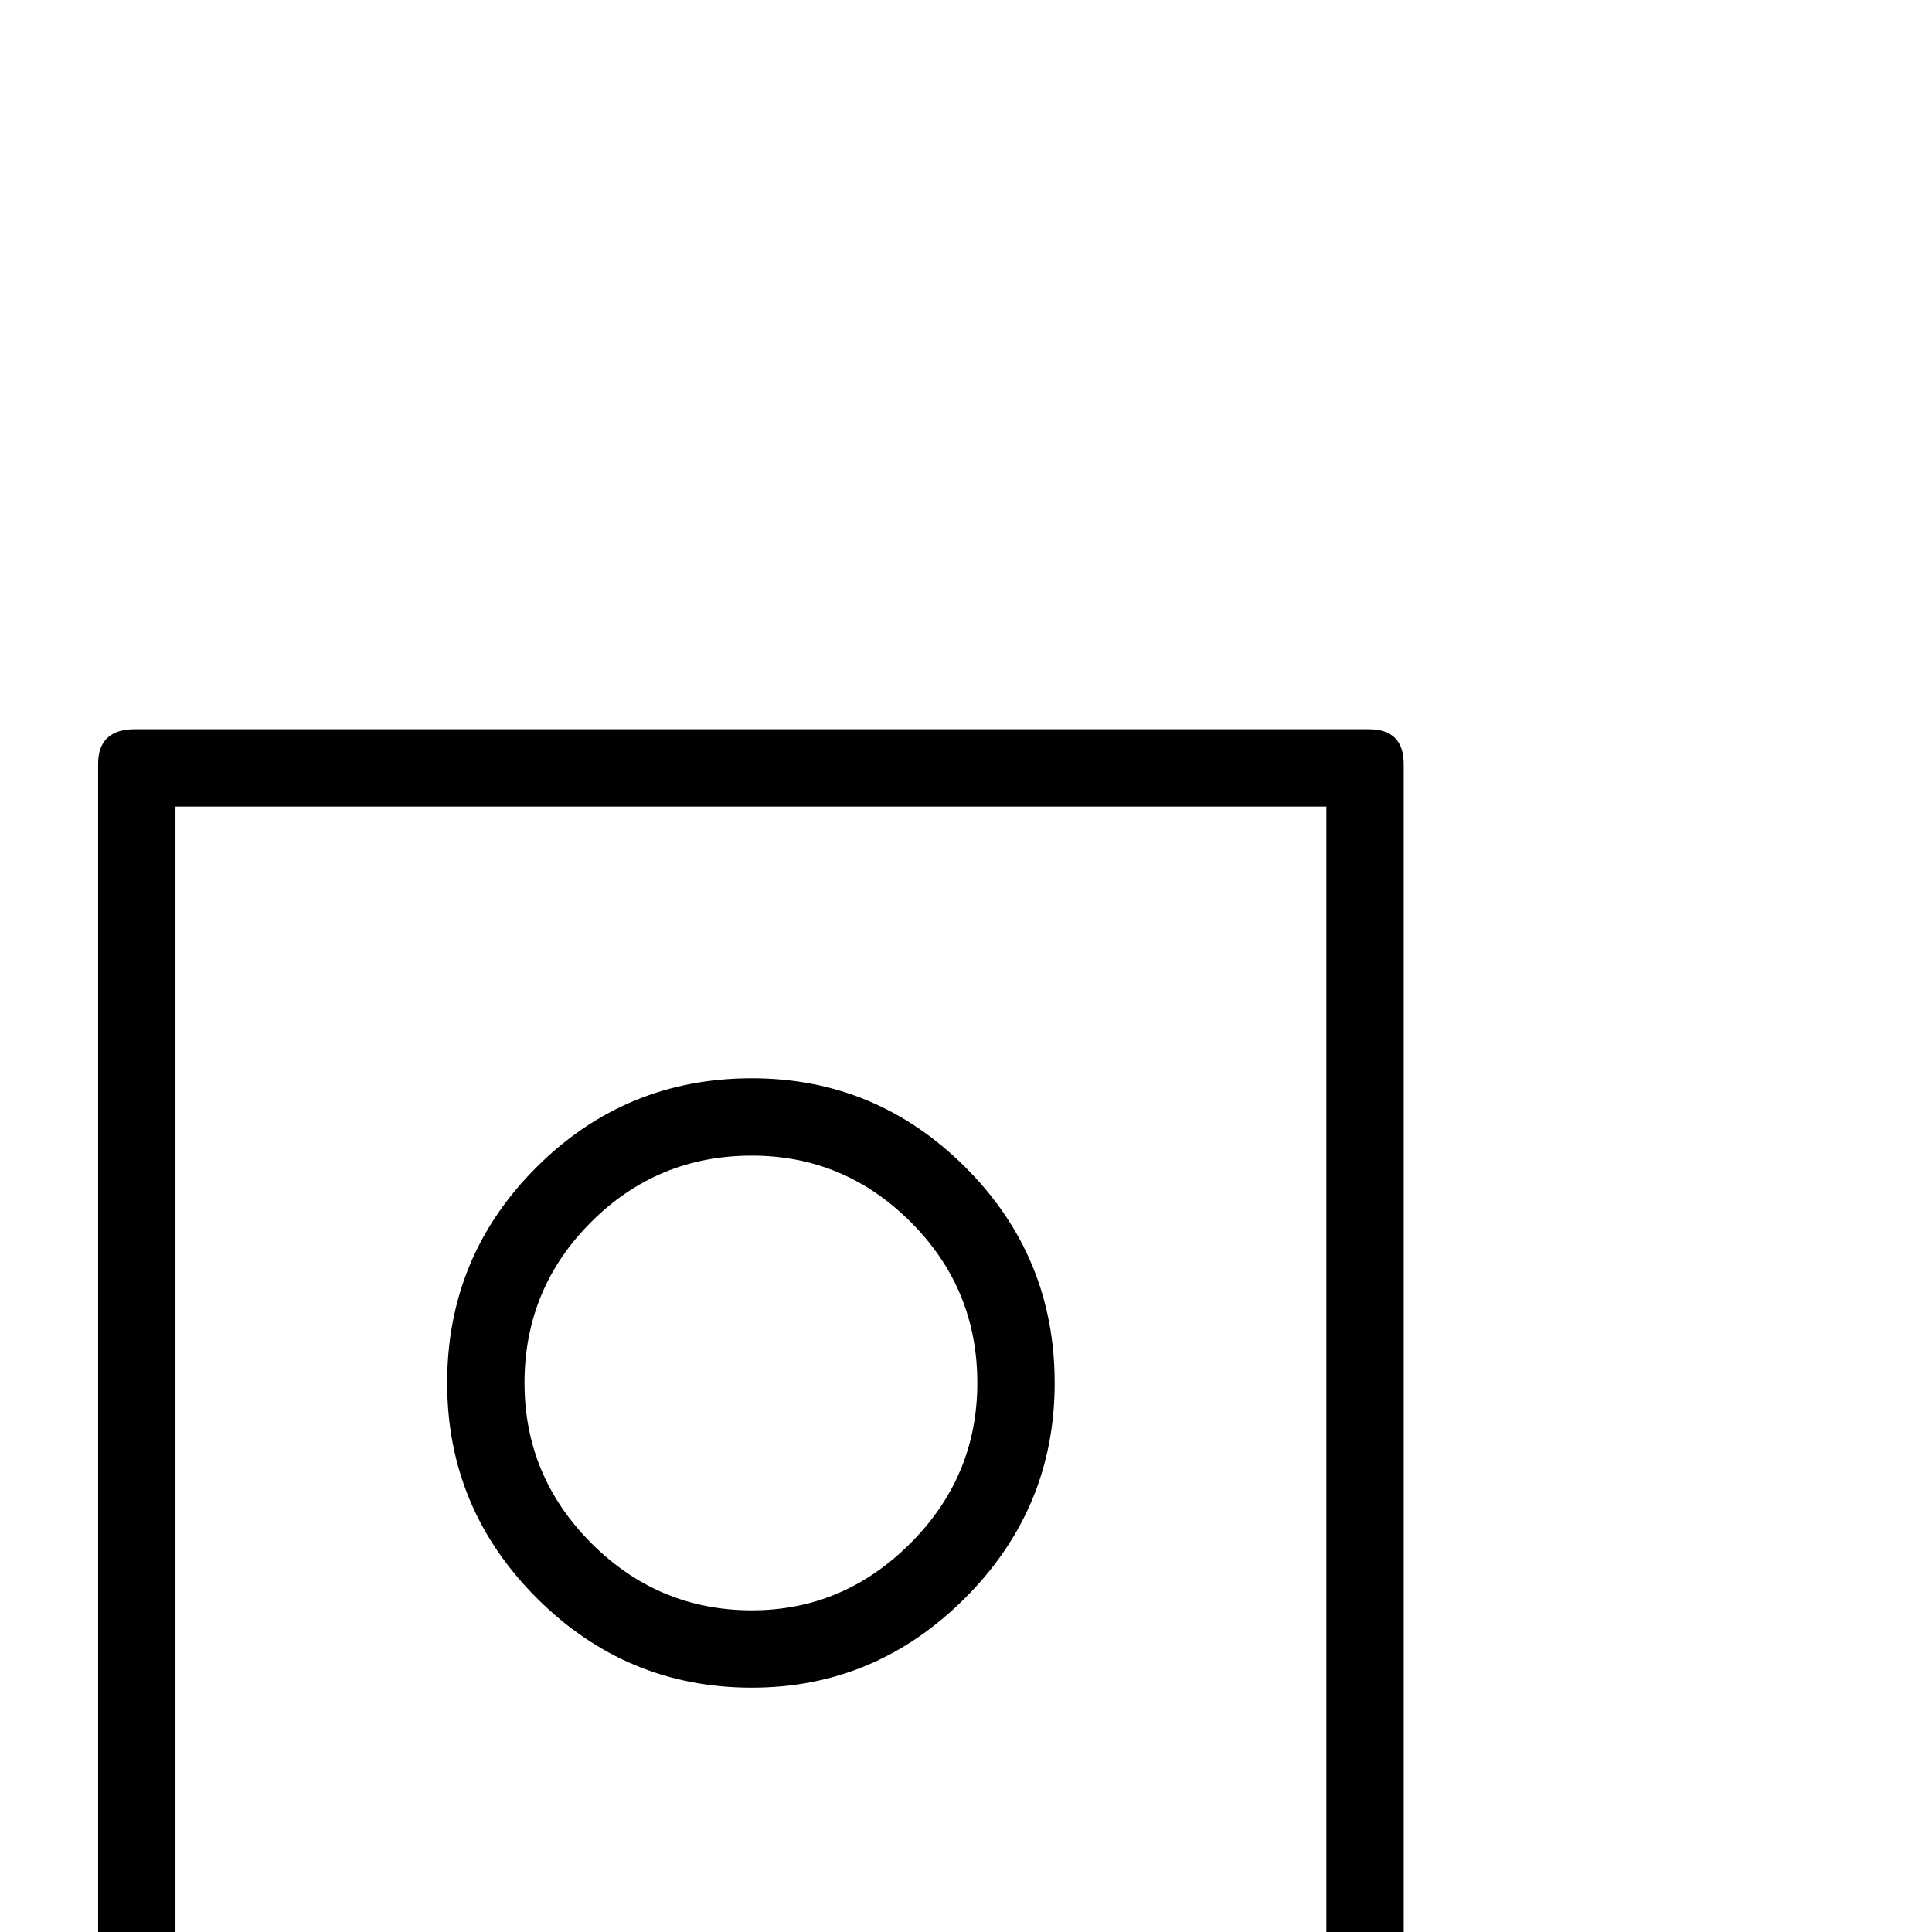 <?xml version="1.0" standalone="no"?>
<!DOCTYPE svg PUBLIC "-//W3C//DTD SVG 1.1//EN" "http://www.w3.org/Graphics/SVG/1.1/DTD/svg11.dtd" >
<svg viewBox="0 -442 2048 2048">
  <g transform="matrix(1 0 0 -1 0 1606)">
   <path fill="currentColor"
d="M1488 -72q0 -39 -37 -39h-1308q-39 0 -39 39v1310q0 37 39 37h1308q37 0 37 -37v-1310zM1406 -29v1222h-1220v-1222h1220zM1118 582q0 -133 -95 -228t-226 -95q-133 0 -228 95t-95 228q0 134 94.5 228.5t228.5 94.5q132 0 226.5 -94.5t94.5 -228.5zM1036 582
q0 100 -70.5 170.5t-168.5 70.5q-100 0 -170.5 -70.5t-70.5 -170.5q0 -99 71 -170t170 -71q97 0 168 71t71 170z" />
  </g>

</svg>
